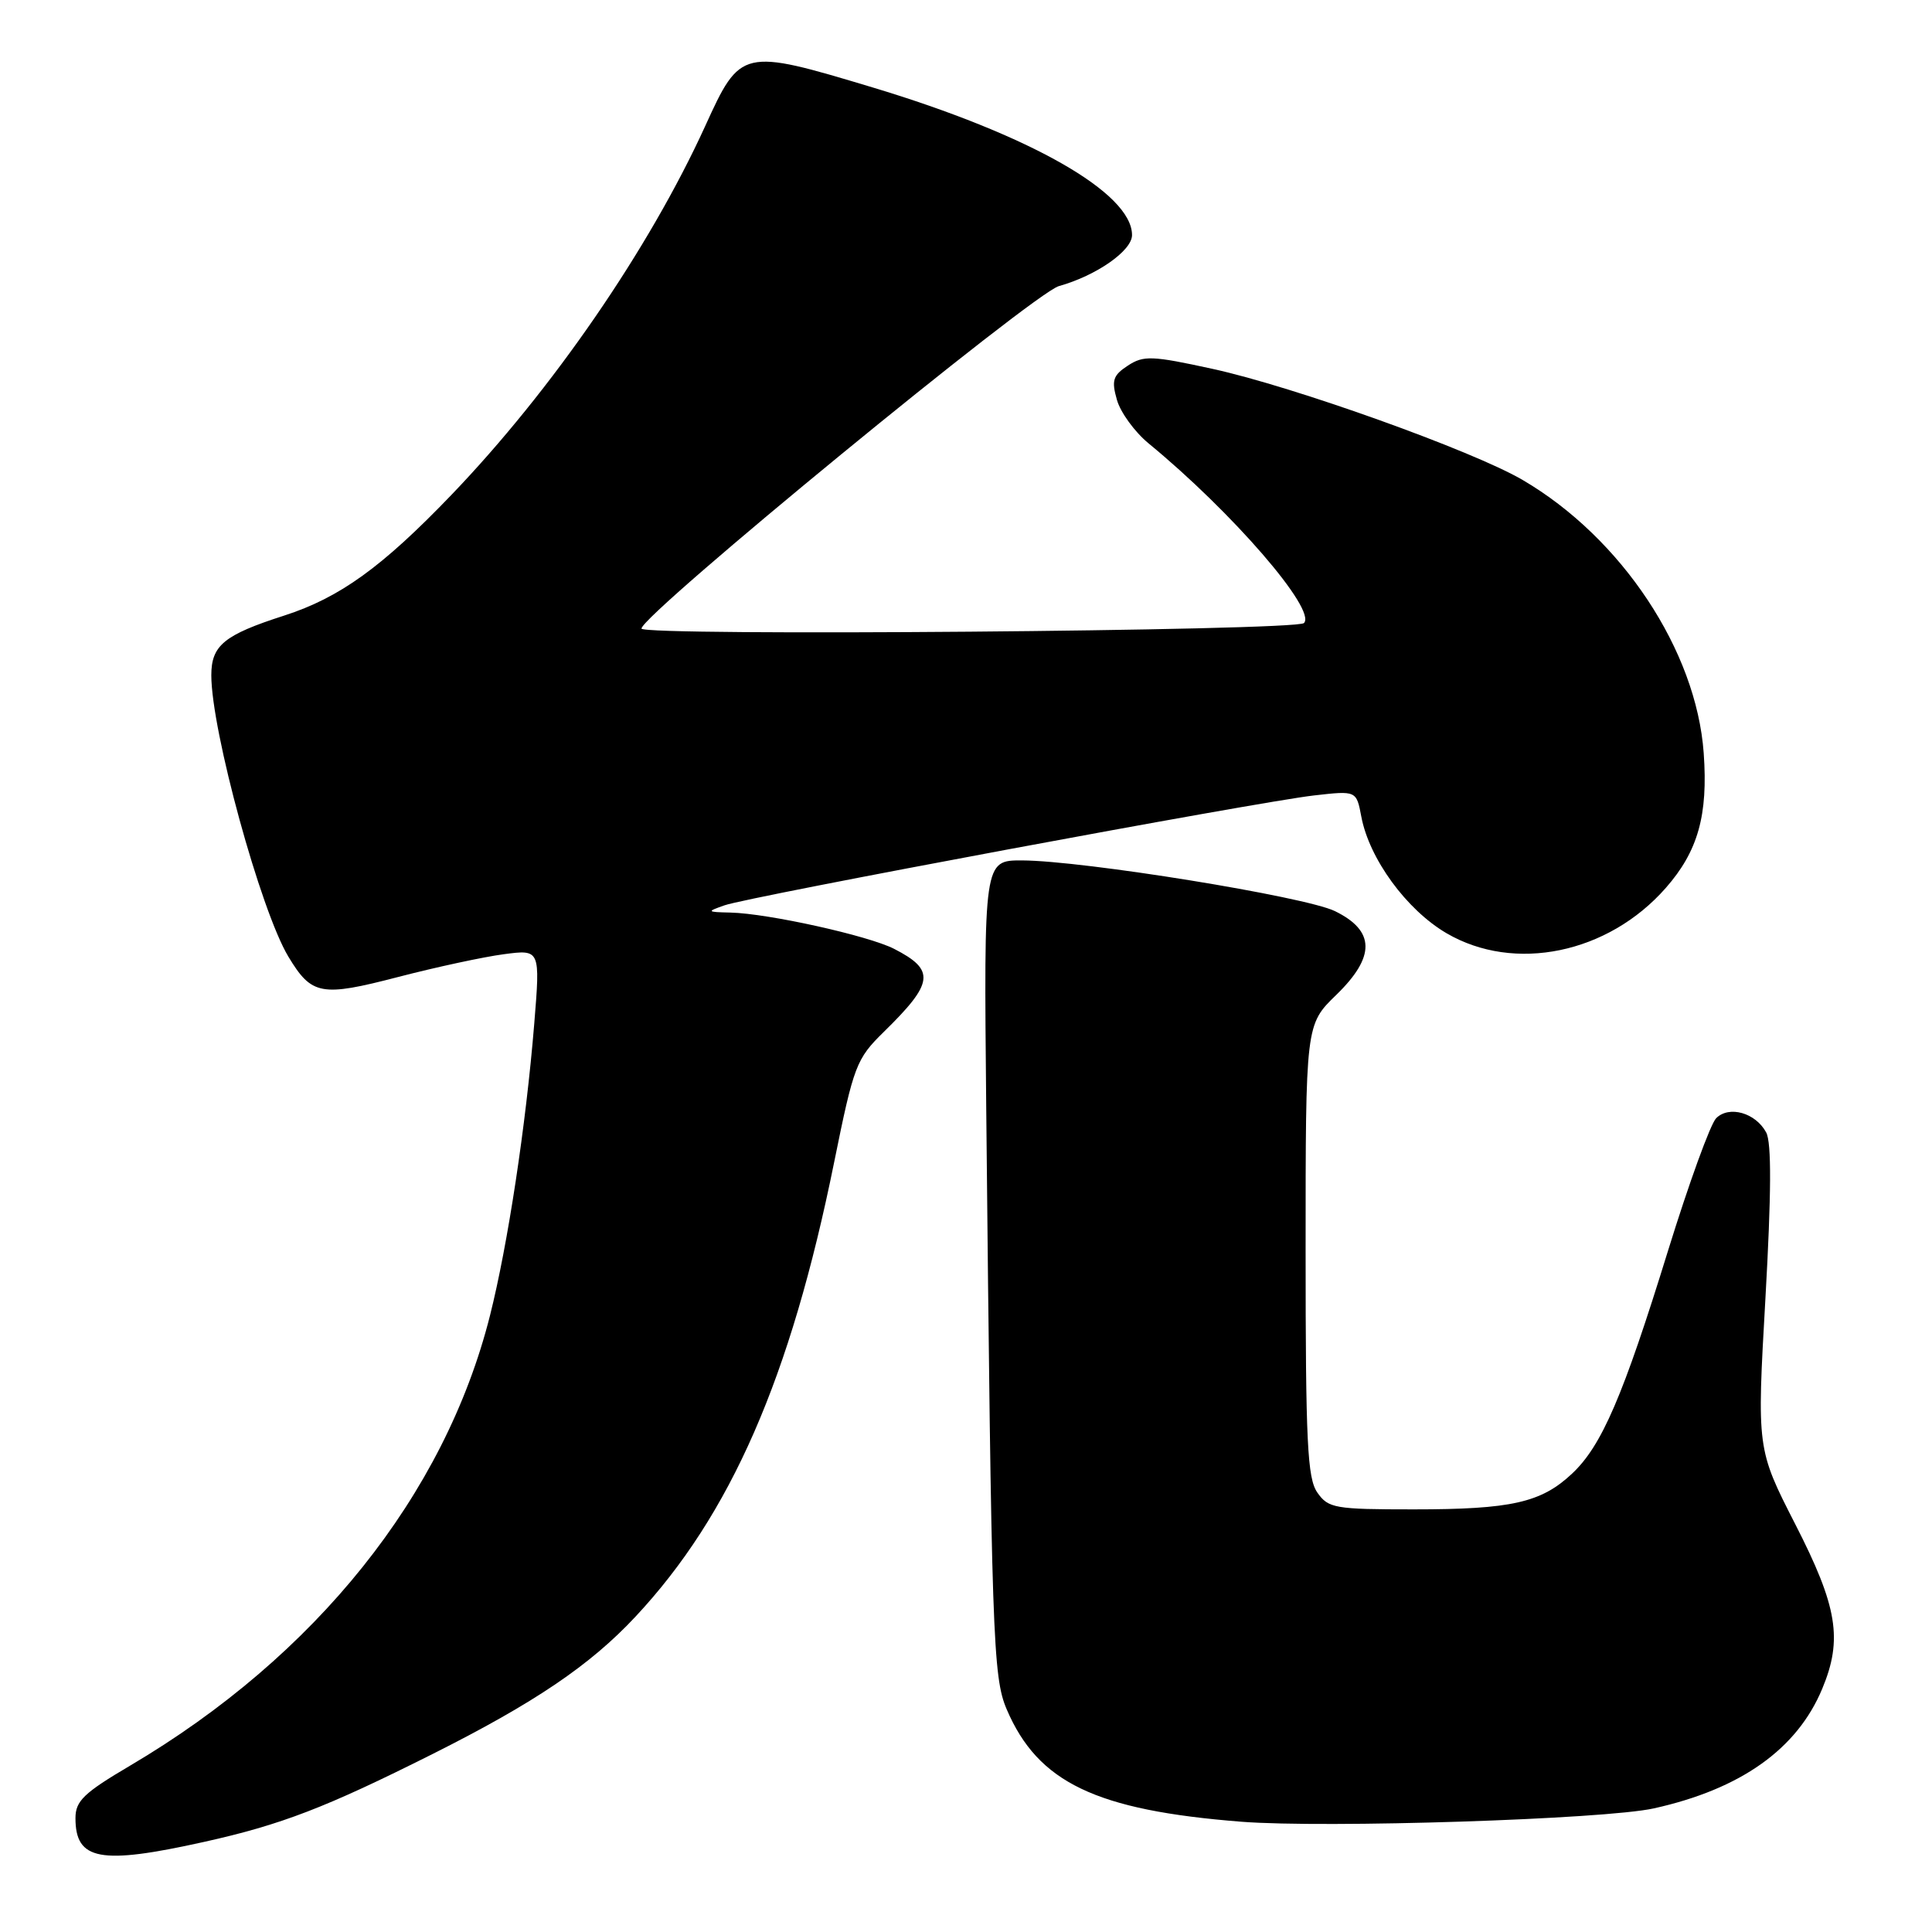 <?xml version="1.0" encoding="UTF-8" standalone="no"?>
<!DOCTYPE svg PUBLIC "-//W3C//DTD SVG 1.1//EN" "http://www.w3.org/Graphics/SVG/1.1/DTD/svg11.dtd" >
<svg xmlns="http://www.w3.org/2000/svg" xmlns:xlink="http://www.w3.org/1999/xlink" version="1.1" viewBox="0 0 256 256">
 <g >
 <path fill="currentColor"
d=" M 27.00 244.07 C 37.27 241.79 43.14 239.53 57.29 232.43 C 70.82 225.64 78.20 220.65 84.20 214.22 C 96.82 200.72 104.75 182.58 110.53 154.00 C 113.13 141.17 113.46 140.31 117.10 136.74 C 123.76 130.22 123.97 128.54 118.46 125.72 C 115.05 123.98 101.81 121.04 96.79 120.92 C 93.64 120.85 93.61 120.80 96.00 119.96 C 99.21 118.82 166.69 106.24 174.12 105.40 C 179.73 104.76 179.73 104.76 180.38 108.20 C 181.43 113.79 186.36 120.54 191.66 123.65 C 200.66 128.92 213.09 126.36 220.73 117.65 C 225.00 112.79 226.34 108.01 225.75 99.79 C 224.78 86.21 214.88 71.28 201.76 63.60 C 195.16 59.73 171.38 51.21 160.68 48.88 C 152.63 47.12 151.53 47.08 149.44 48.45 C 147.47 49.74 147.26 50.41 148.00 52.99 C 148.47 54.65 150.36 57.24 152.18 58.74 C 163.28 67.86 174.50 80.83 172.78 82.56 C 171.74 83.60 85.00 84.32 85.00 83.29 C 85.00 81.46 136.93 38.86 140.31 37.91 C 145.28 36.52 150.00 33.22 150.00 31.15 C 150.00 25.56 136.51 17.88 115.61 11.58 C 98.33 6.38 98.12 6.42 93.44 16.71 C 86.01 32.99 73.17 51.66 59.81 65.58 C 50.62 75.15 45.03 79.19 37.65 81.57 C 29.68 84.13 28.00 85.52 28.00 89.48 C 28.00 96.80 34.54 120.66 38.21 126.76 C 41.30 131.88 42.54 132.11 52.74 129.46 C 57.78 128.15 64.09 126.79 66.75 126.44 C 71.59 125.80 71.59 125.80 70.79 135.65 C 69.69 149.13 67.29 164.94 64.92 174.34 C 58.92 198.10 41.88 219.41 17.25 233.95 C 11.11 237.57 10.00 238.64 10.00 240.91 C 10.00 246.51 13.27 247.12 27.00 244.07 Z  M 219.14 239.62 C 230.65 237.07 238.12 231.77 241.45 223.78 C 244.19 217.22 243.48 212.90 237.89 201.98 C 232.79 192.00 232.79 192.00 233.93 172.00 C 234.71 158.19 234.75 151.39 234.03 150.06 C 232.63 147.45 229.12 146.45 227.40 148.17 C 226.64 148.93 223.78 156.82 221.03 165.70 C 215.06 185.03 212.24 191.58 208.30 195.27 C 204.21 199.11 200.26 200.00 187.31 200.00 C 176.87 200.00 176.01 199.85 174.56 197.78 C 173.23 195.89 173.00 191.10 173.00 165.66 C 173.00 135.77 173.00 135.77 177.06 131.83 C 182.28 126.76 182.22 123.34 176.89 120.73 C 172.94 118.80 143.55 114.04 135.43 114.01 C 130.36 114.00 130.36 114.00 130.68 146.75 C 131.38 216.91 131.56 222.20 133.39 226.49 C 137.54 236.20 145.20 239.87 164.50 241.39 C 175.66 242.26 212.61 241.07 219.14 239.62 Z "/>
</g>
</svg>